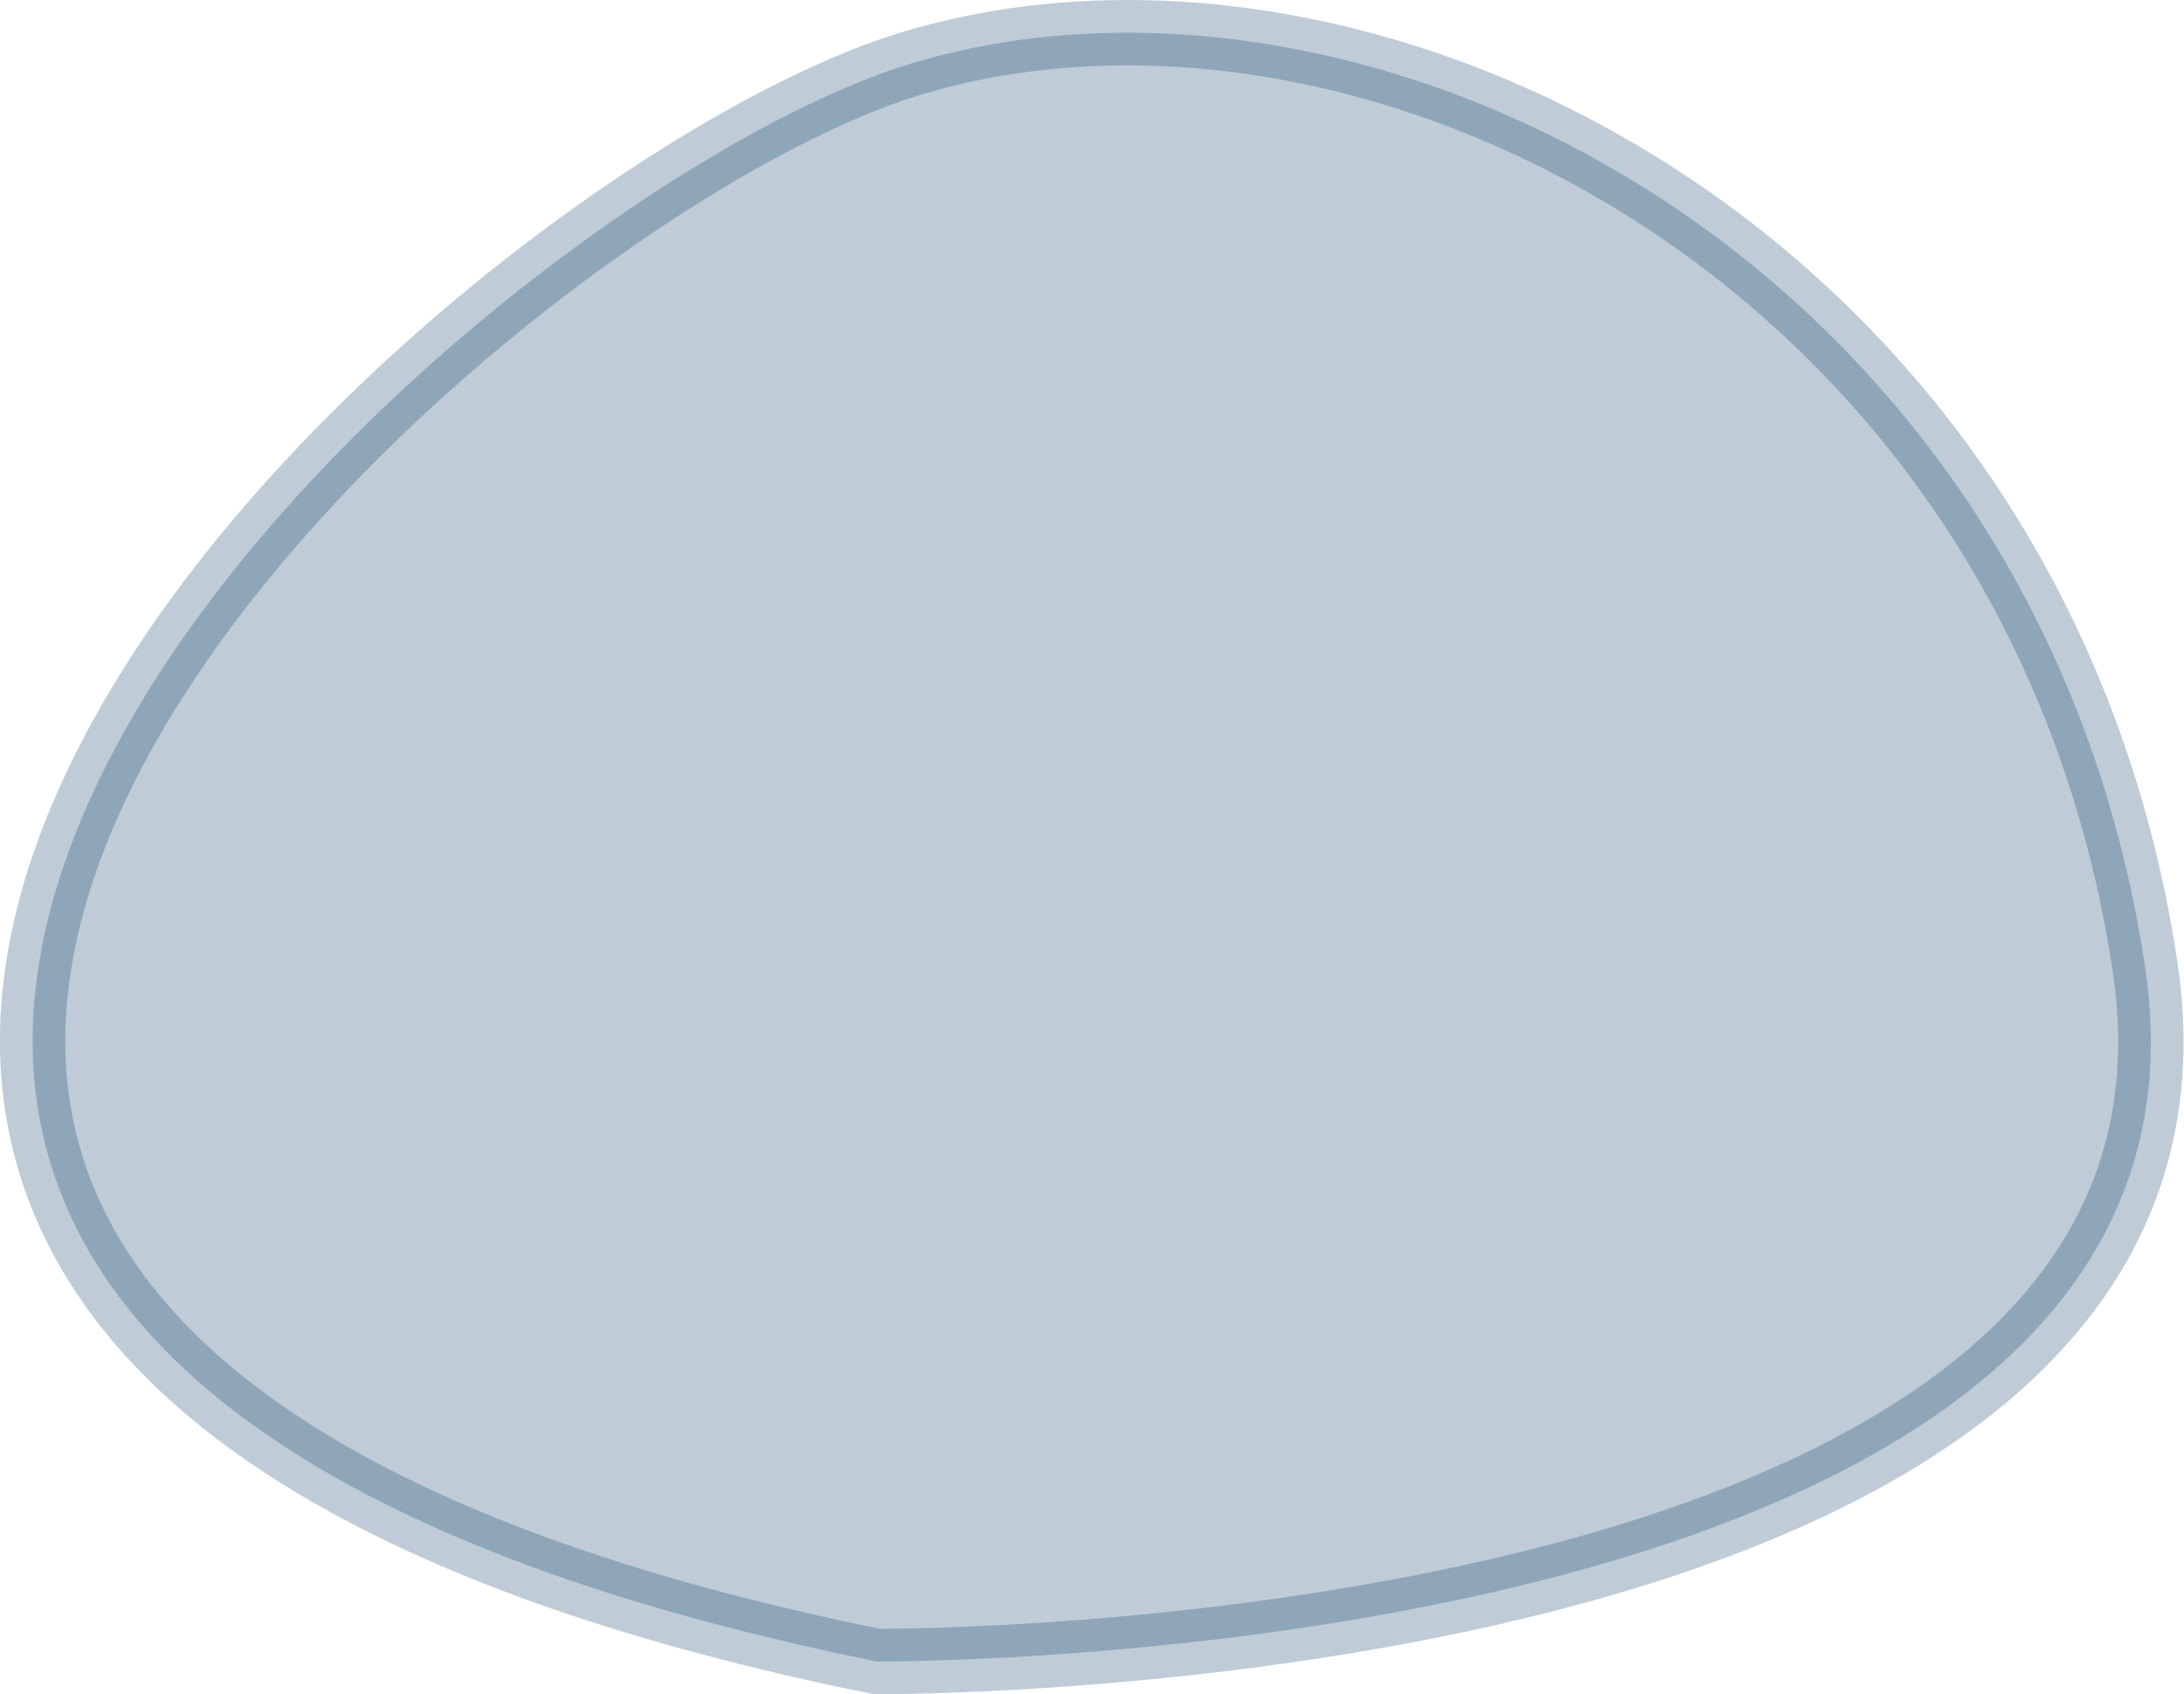 <svg xmlns="http://www.w3.org/2000/svg" width="133.6" height="103.625" viewBox="0 0 133.6 103.625">
  <defs>
    <style>
      .cls-1 {
        fill: #003663;
        stroke: #003663;
        stroke-width: 4px;
        fill-rule: evenodd;
        opacity: 0.25;
      }
    </style>
  </defs>
  <path class="cls-1" d="M1567.9,482.1s84.06,0.573,77.6-42.487-47.15-63.672-75.3-55.314S1465.66,461.371,1567.9,482.1Z" transform="translate(-1514.28 -380.469)"/>
</svg>
